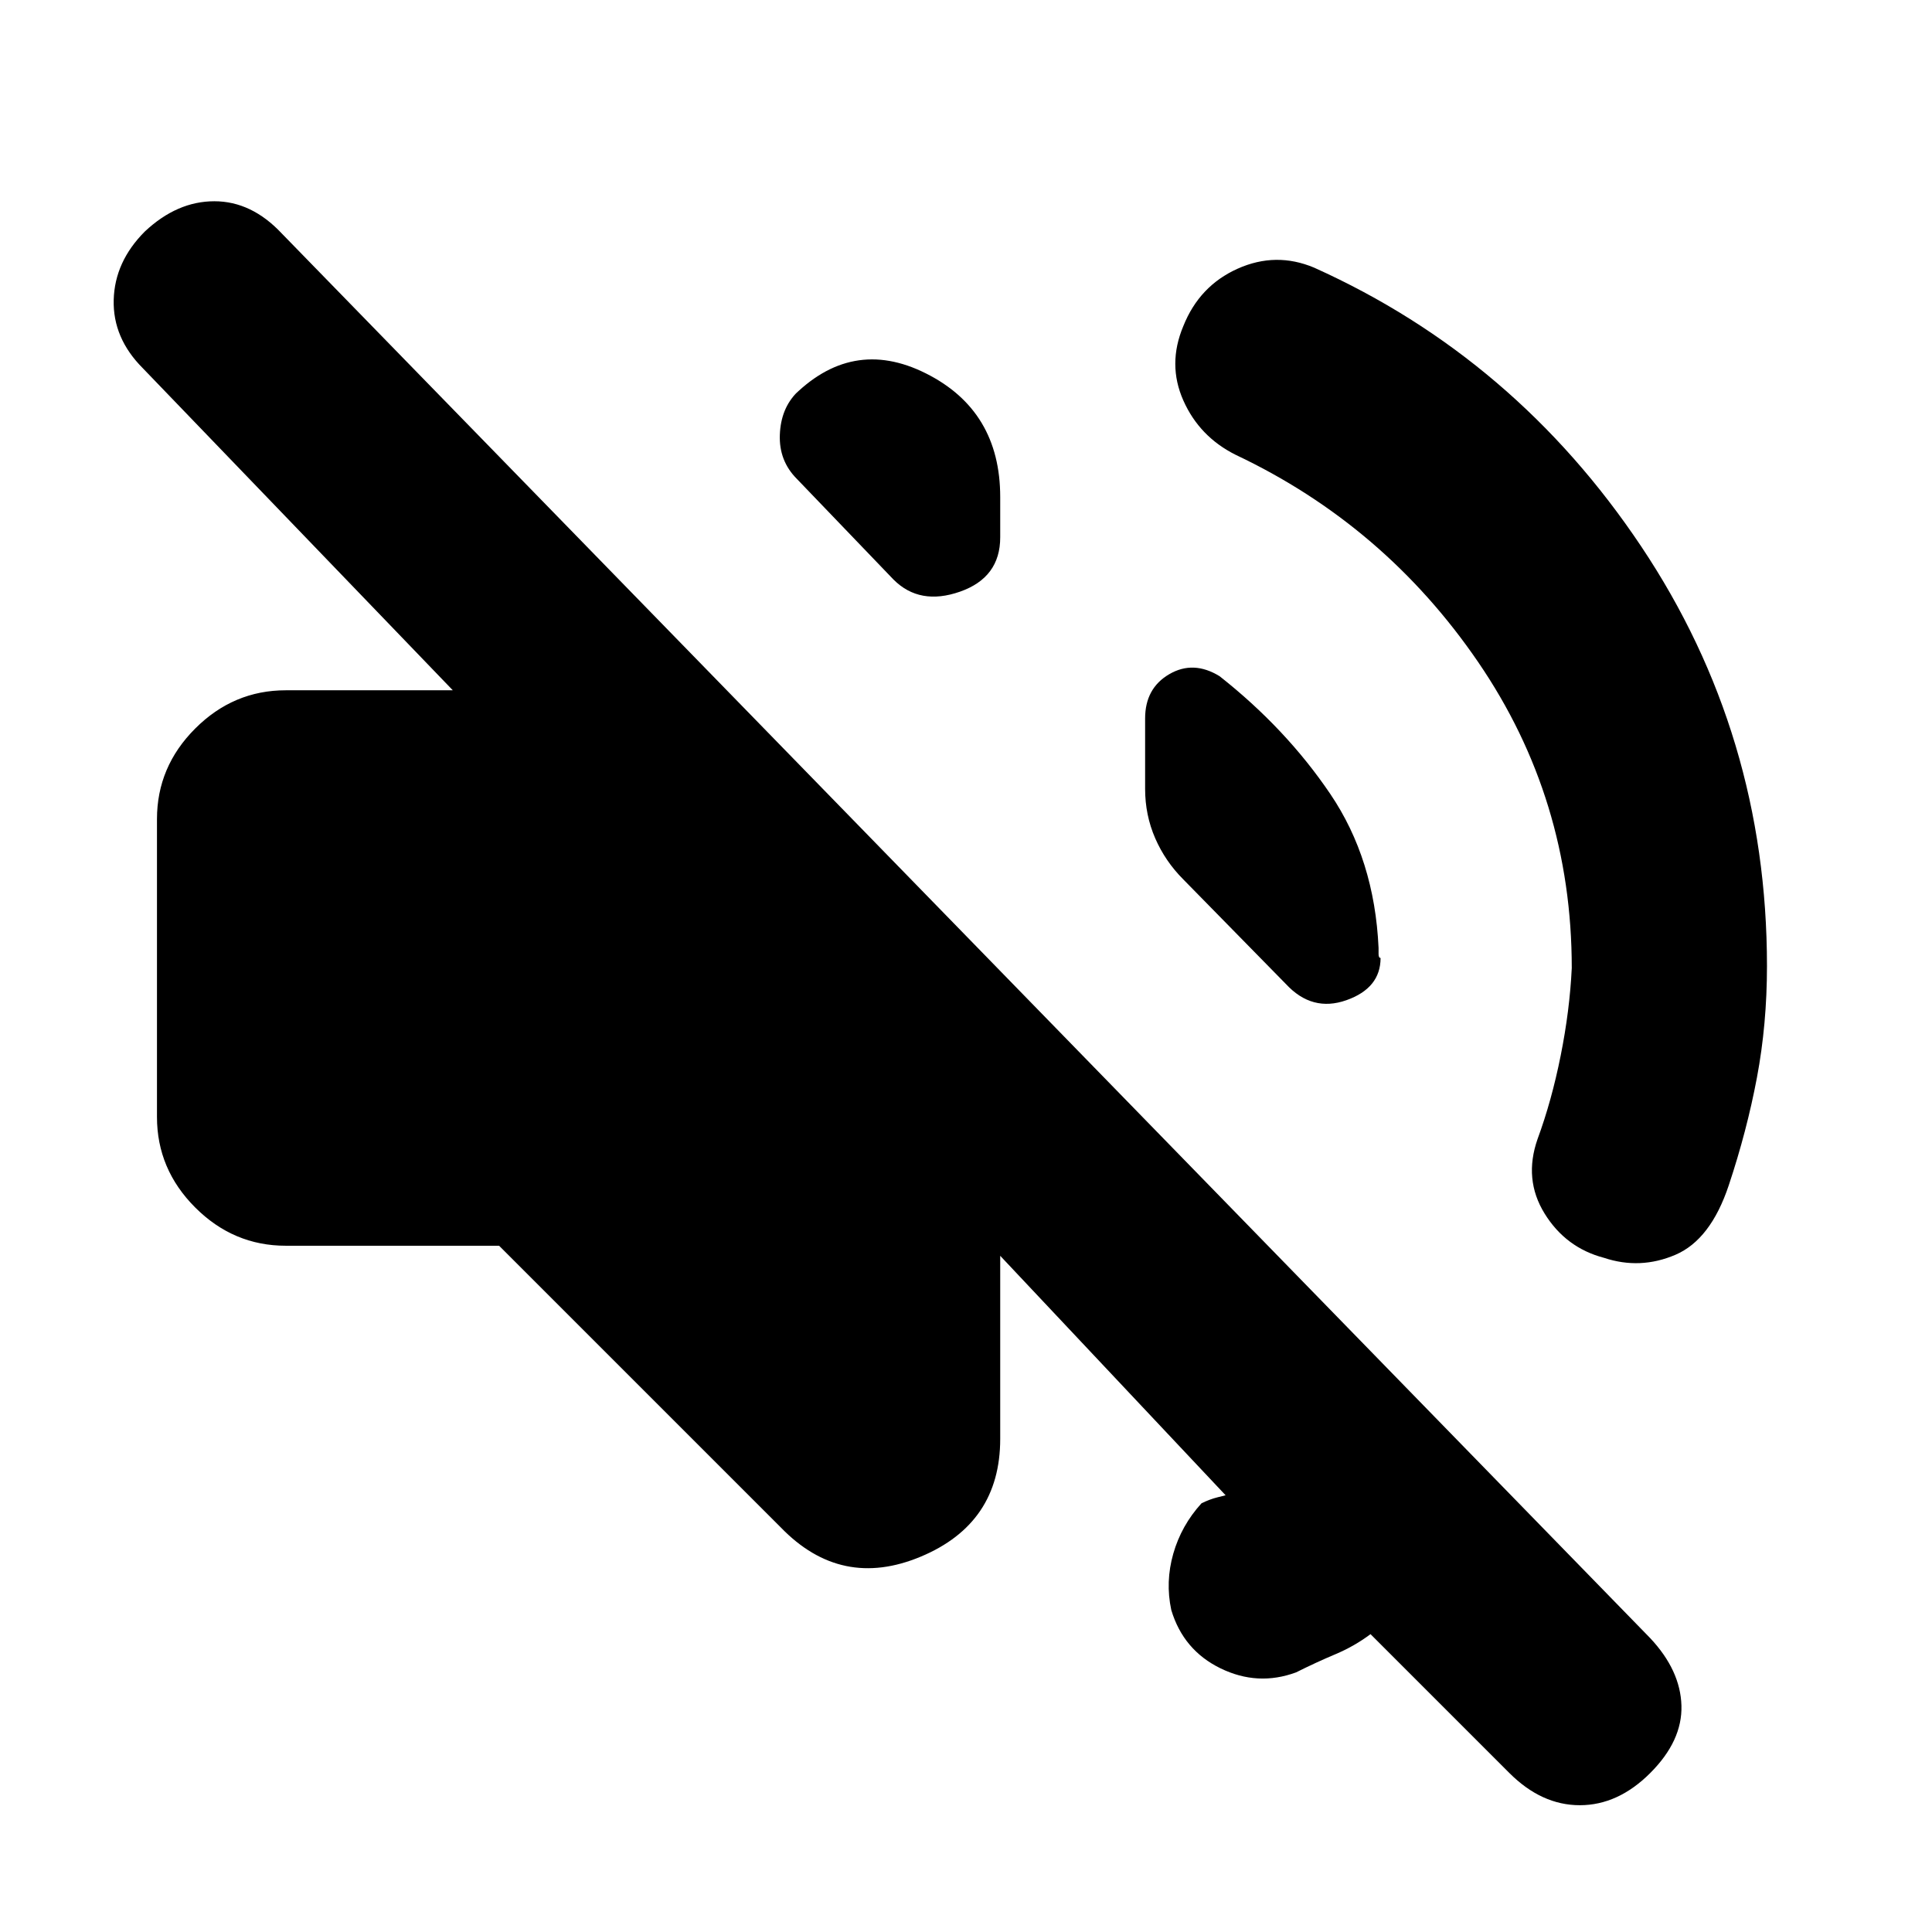 <svg xmlns="http://www.w3.org/2000/svg" height="20" viewBox="0 -960 960 960" width="20"><path d="M681-148q-8 6-17.5 10t-19.5 9q-19 7-37.5-2T582-160q-3-14 1-28t14-25q4-2 8-3l4-1-112-119v91q0 42-39.5 58.5T388-201L248-341H142q-26 0-45-19t-19-45v-148q0-26 19-45t45-19h83L71-777q-15-15-14.5-34T72-845q16-15 34.5-15t33.5 16l680 698q15 16 15.5 33.5T820-79q-16 16-35 16t-35-16l-69-69Zm100-331q0-84-46.5-152T614-734q-18-9-26-27t0-37q8-20 27-28.5t38-.5q100 45 162.5 138.5T878-480q0 29-5 55.5T859-371q-9 27-26.5 34.5T797-335q-19-5-29.5-22t-3.5-37q7-19 11.5-41.5T781-479ZM606-624q33 26 55 58.5t24 76.5v3q0 2 1 2 0 15-17 21t-30-8l-51-52q-9-9-14-20.5t-5-24.5v-35q0-15 12-22t25 1Zm-210-98q-9-9-8.5-22t8.5-21l-3 3q30-31 67-12.5t37 61.5v20q0 20-20 27t-33-6l-48-50Z"/></svg>